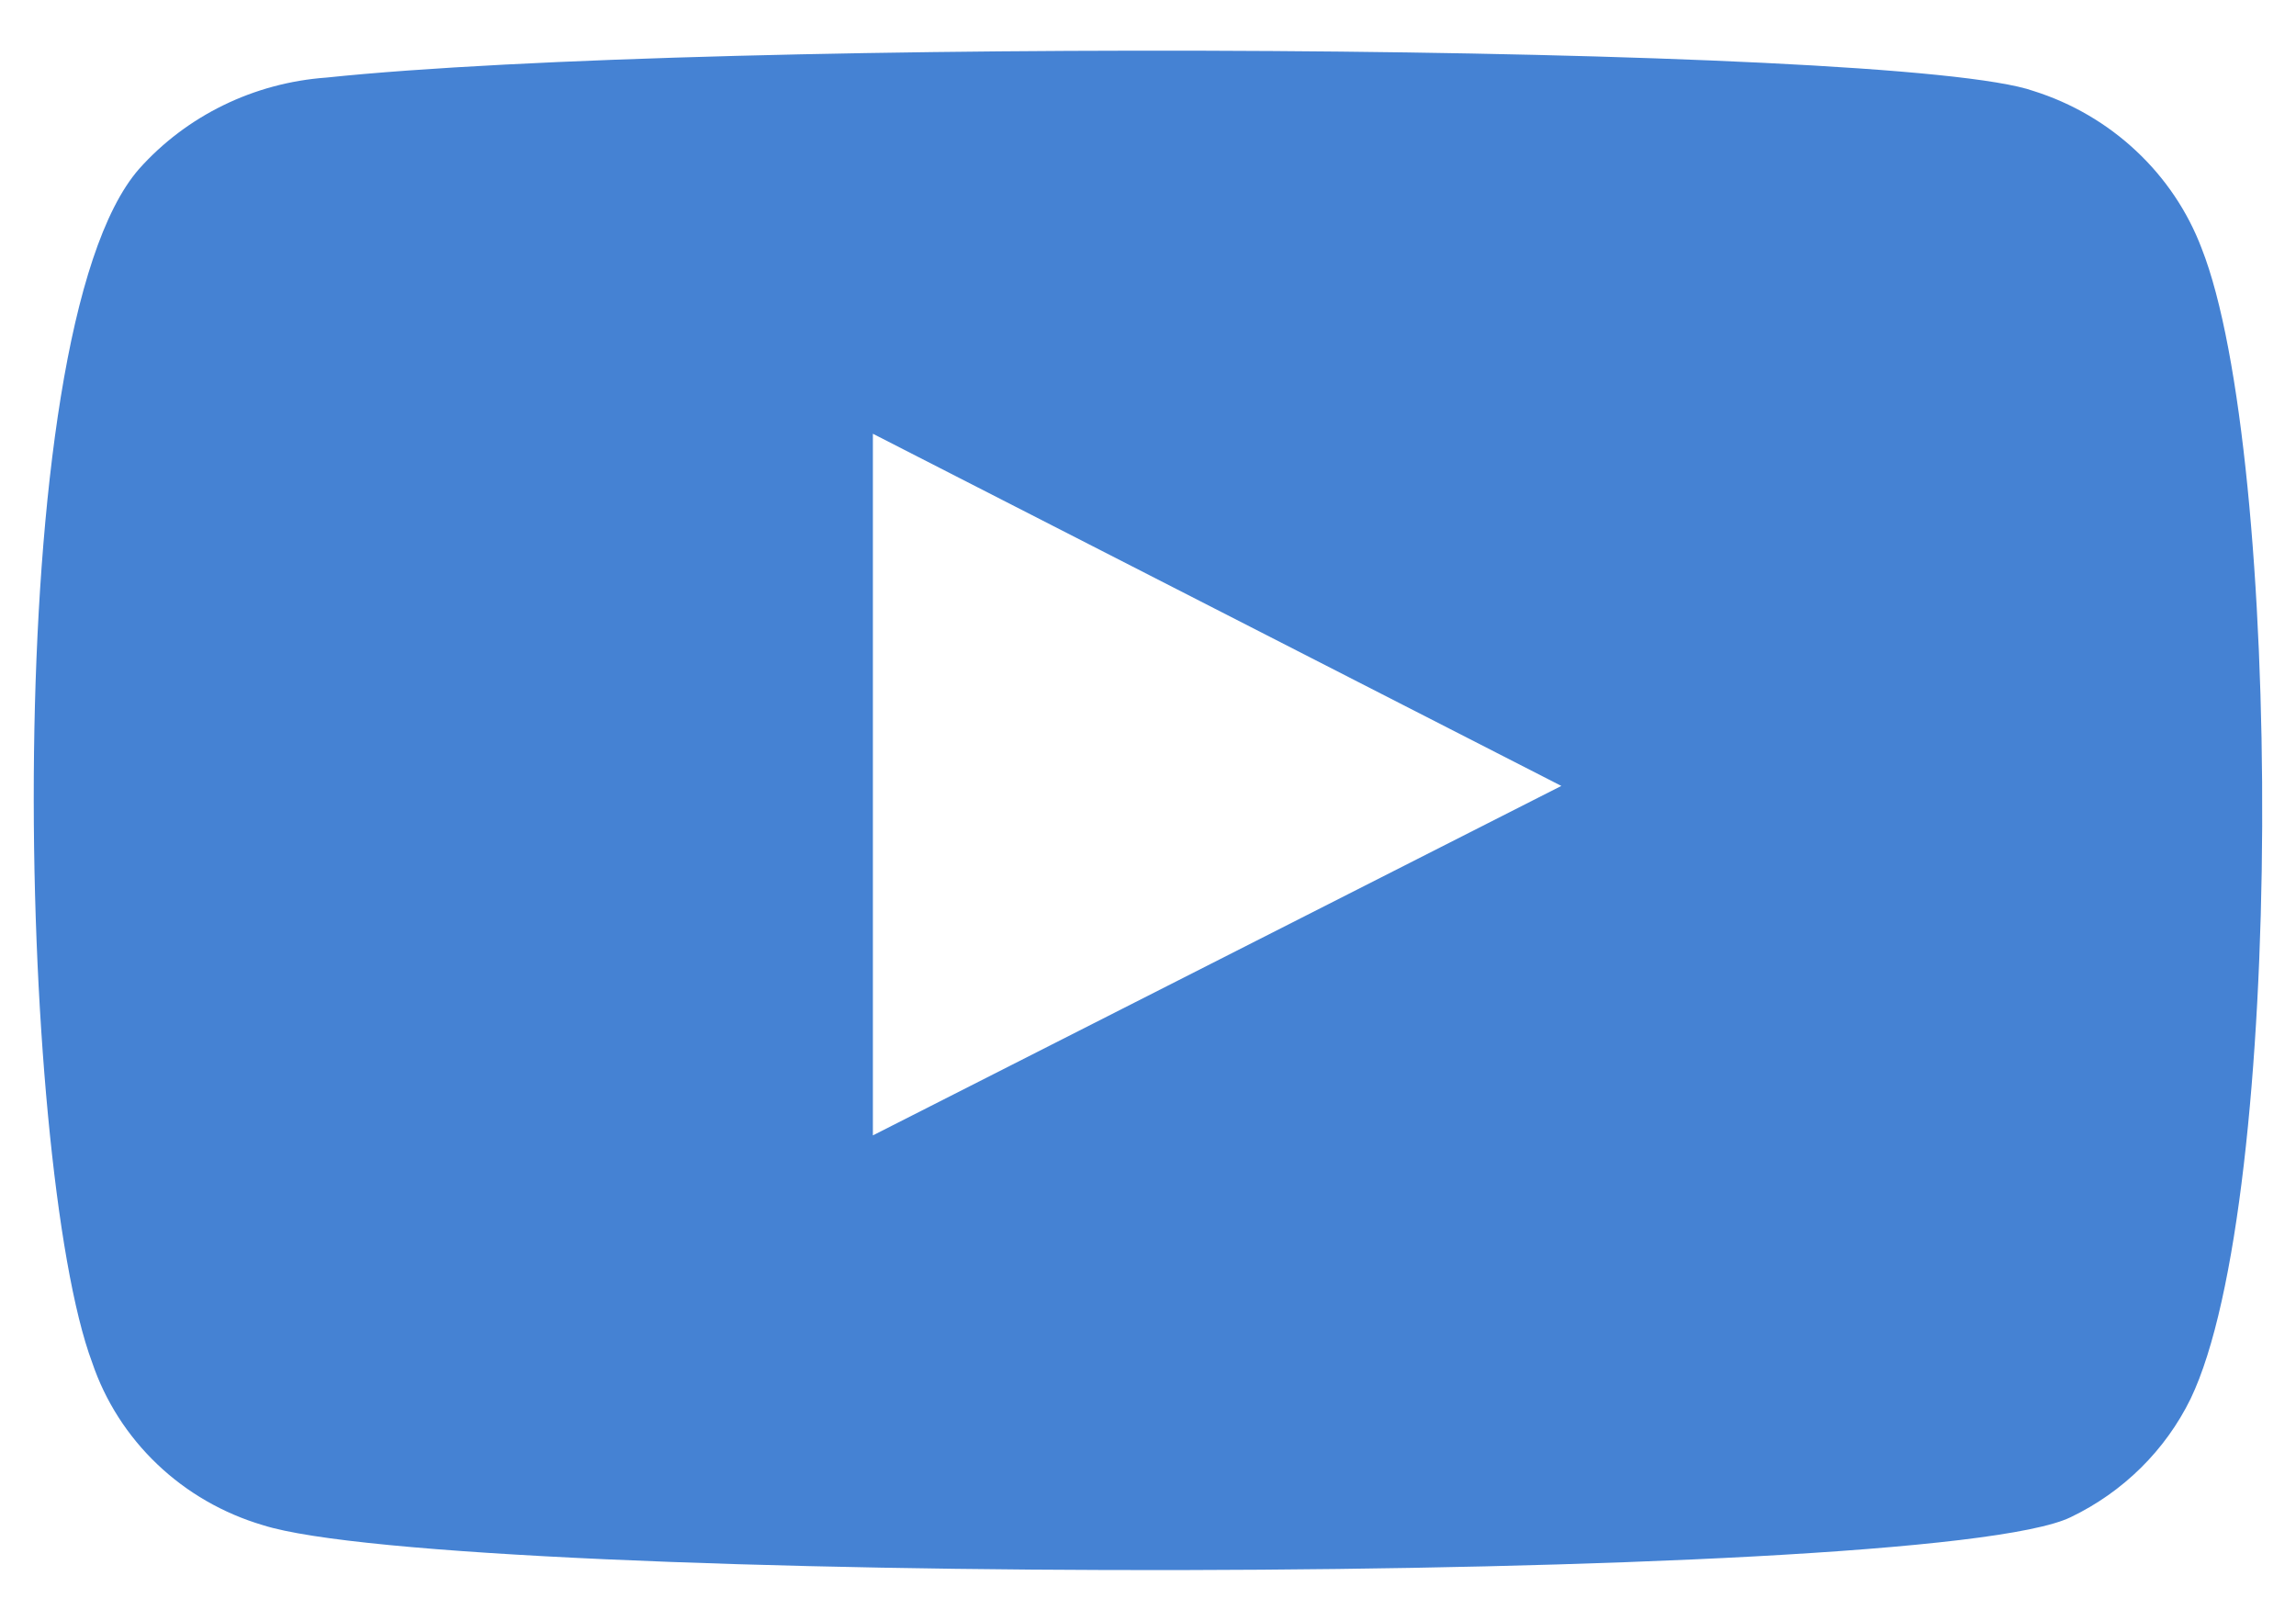<svg width="34" height="24" viewBox="0 0 34 24" fill="none" xmlns="http://www.w3.org/2000/svg">
<path fill-rule="evenodd" clip-rule="evenodd" d="M3.894 22.585C3.305 22.411 2.768 22.102 2.328 21.682C1.888 21.263 1.558 20.747 1.365 20.177C0.264 17.231 -0.062 4.93 2.059 2.502C2.764 1.712 3.761 1.226 4.832 1.149C10.52 0.552 28.096 0.631 30.115 1.348C30.683 1.527 31.201 1.83 31.632 2.234C32.063 2.637 32.395 3.13 32.602 3.676C33.805 6.722 33.846 17.788 32.439 20.714C32.066 21.476 31.441 22.093 30.665 22.466C28.545 23.501 6.707 23.481 3.894 22.585ZM12.926 16.813L23.121 11.638L12.926 6.423V16.813Z" fill="#4582D3"/>
</svg>
